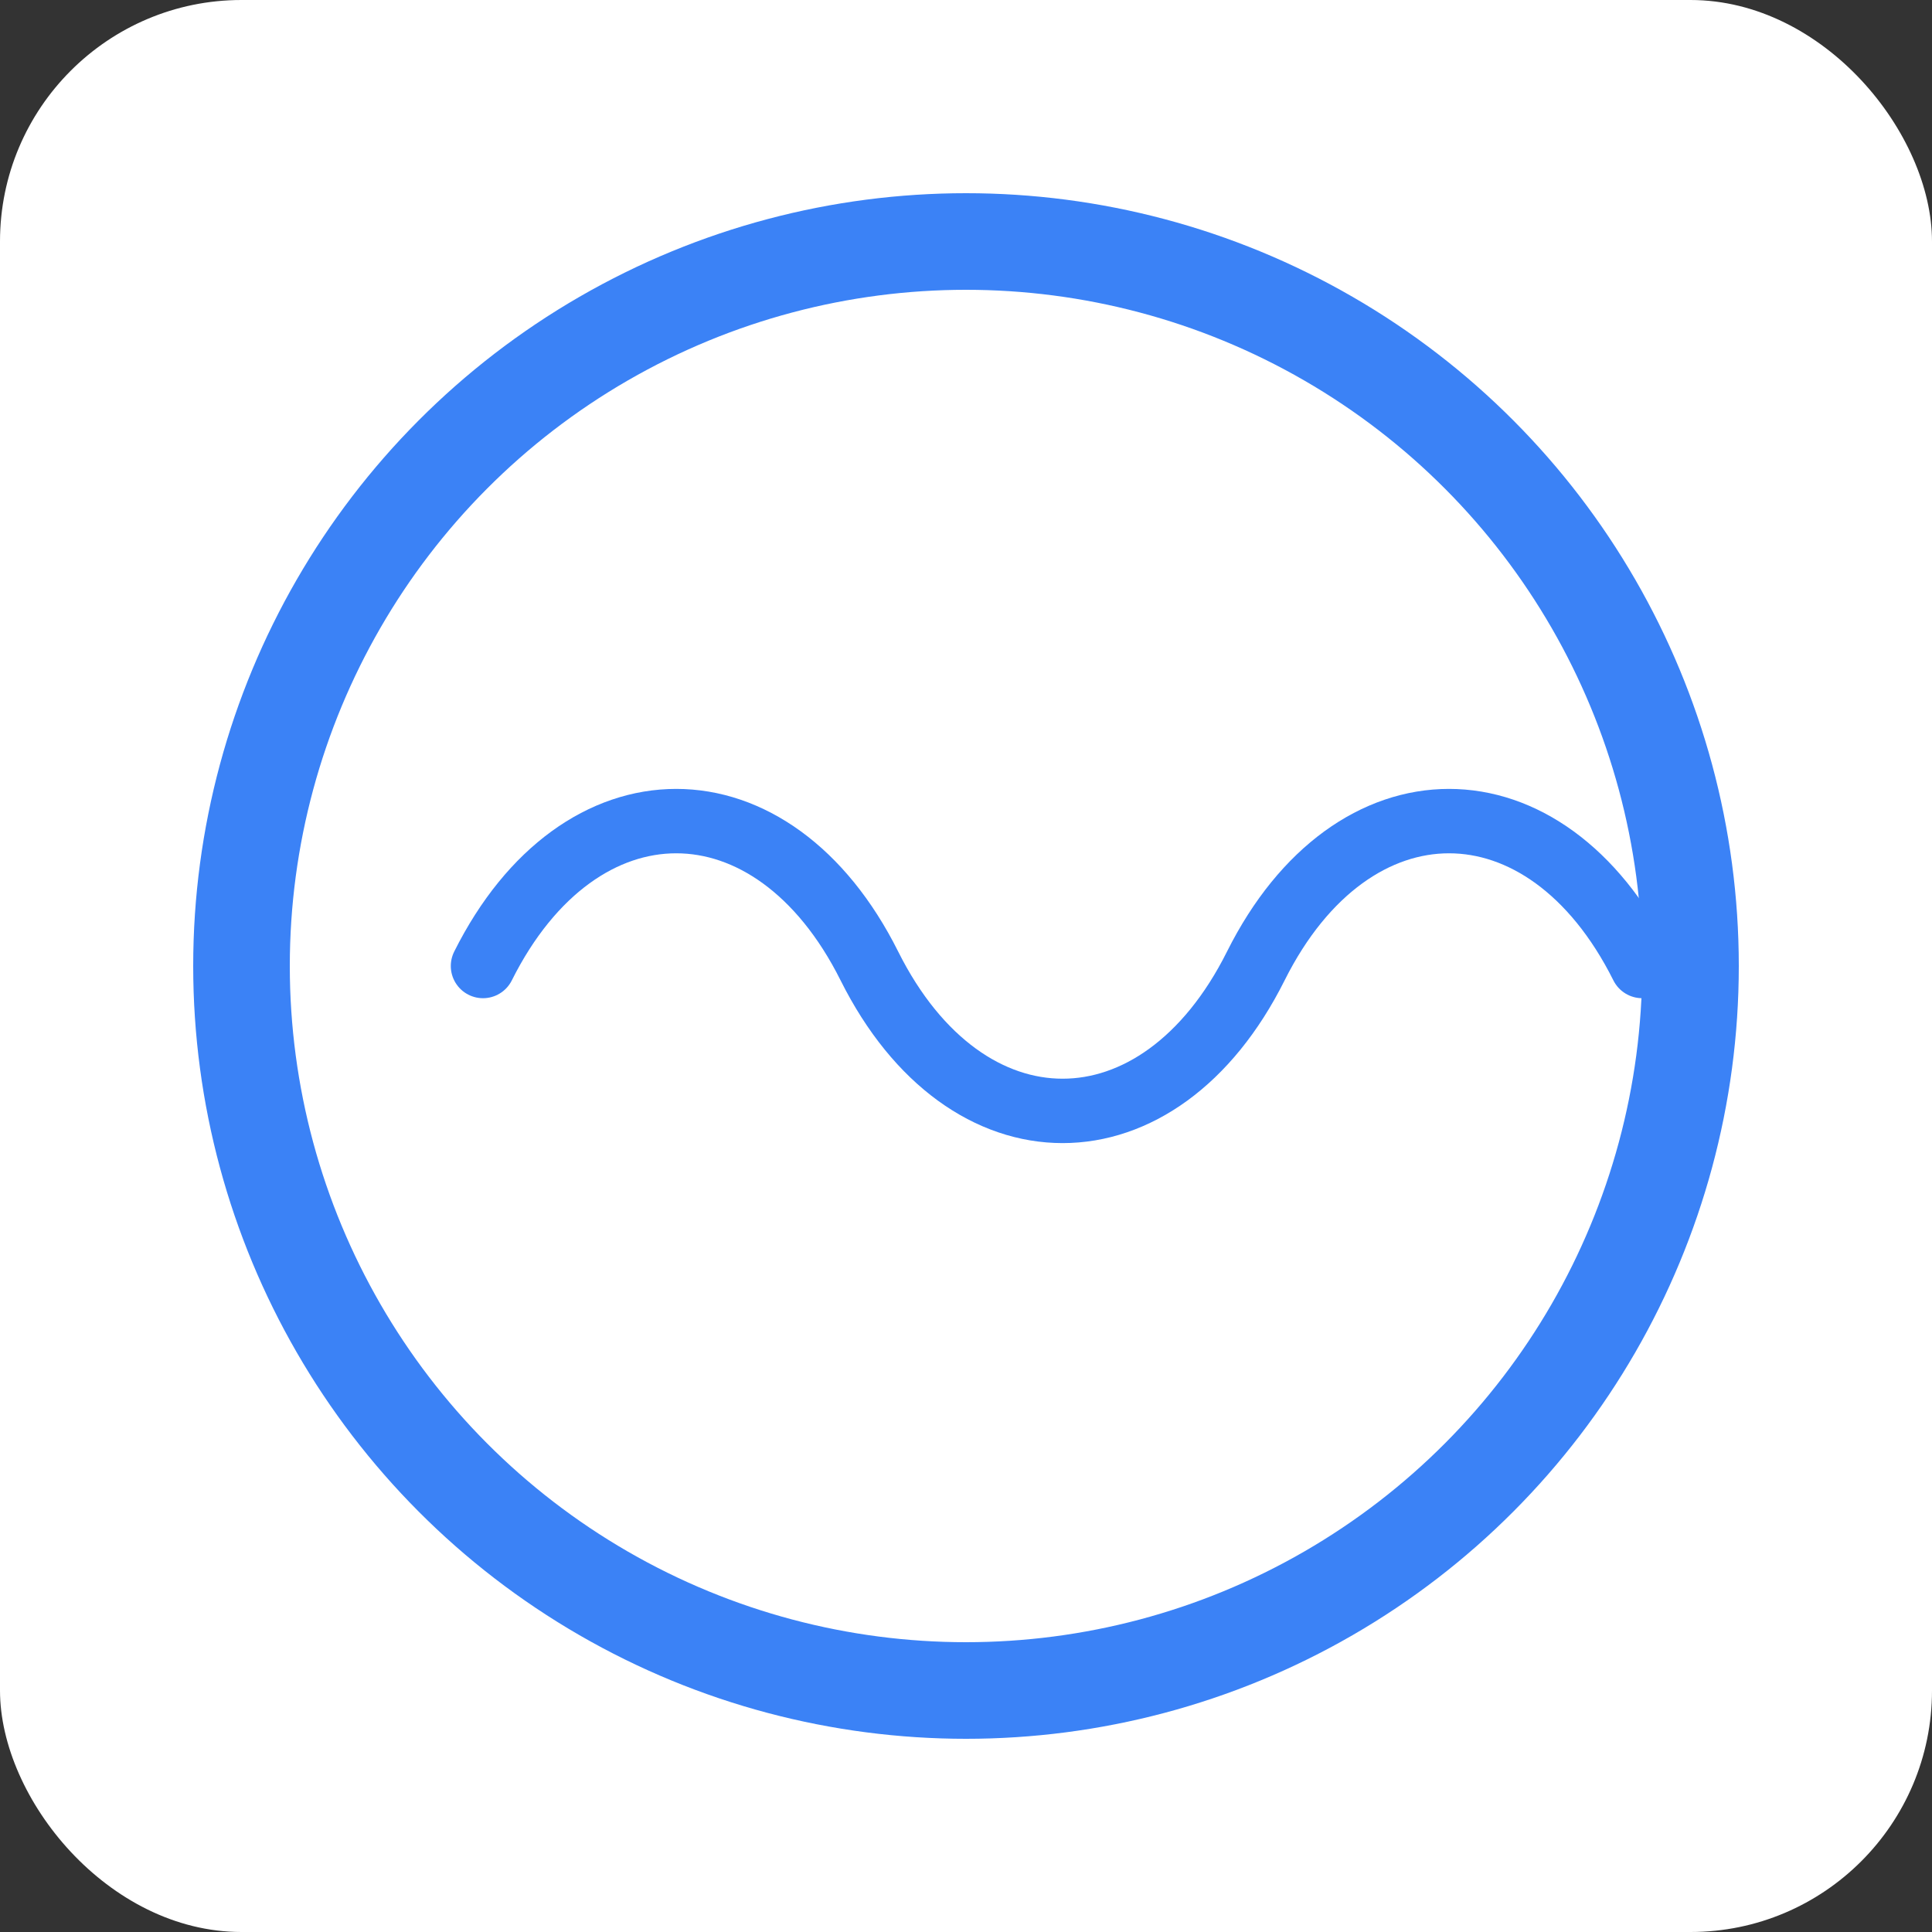 <svg width="120" height="120" viewBox="0 0 120 120" xmlns="http://www.w3.org/2000/svg">
  <rect x="0" y="0" width="120" height="120" fill="#333333" stroke="none"/>
  <!-- Background -->
  <rect width="120" height="120" rx="15" fill="white"/>

  <!-- Outer Circle - Blue outline -->
  <circle cx="60" cy="60" r="45" fill="white" stroke="#3b82f6" stroke-width="6"/>

  <!-- Wave Pattern - Blue wave inside -->
  <path
    d="M30 60 C36 48, 48 48, 54 60 C60 72, 72 72, 78 60 C84 48, 96 48, 102 60"
    stroke="#3b82f6"
    stroke-width="4"
    stroke-linecap="round"
    fill="none"
  />
</svg>
